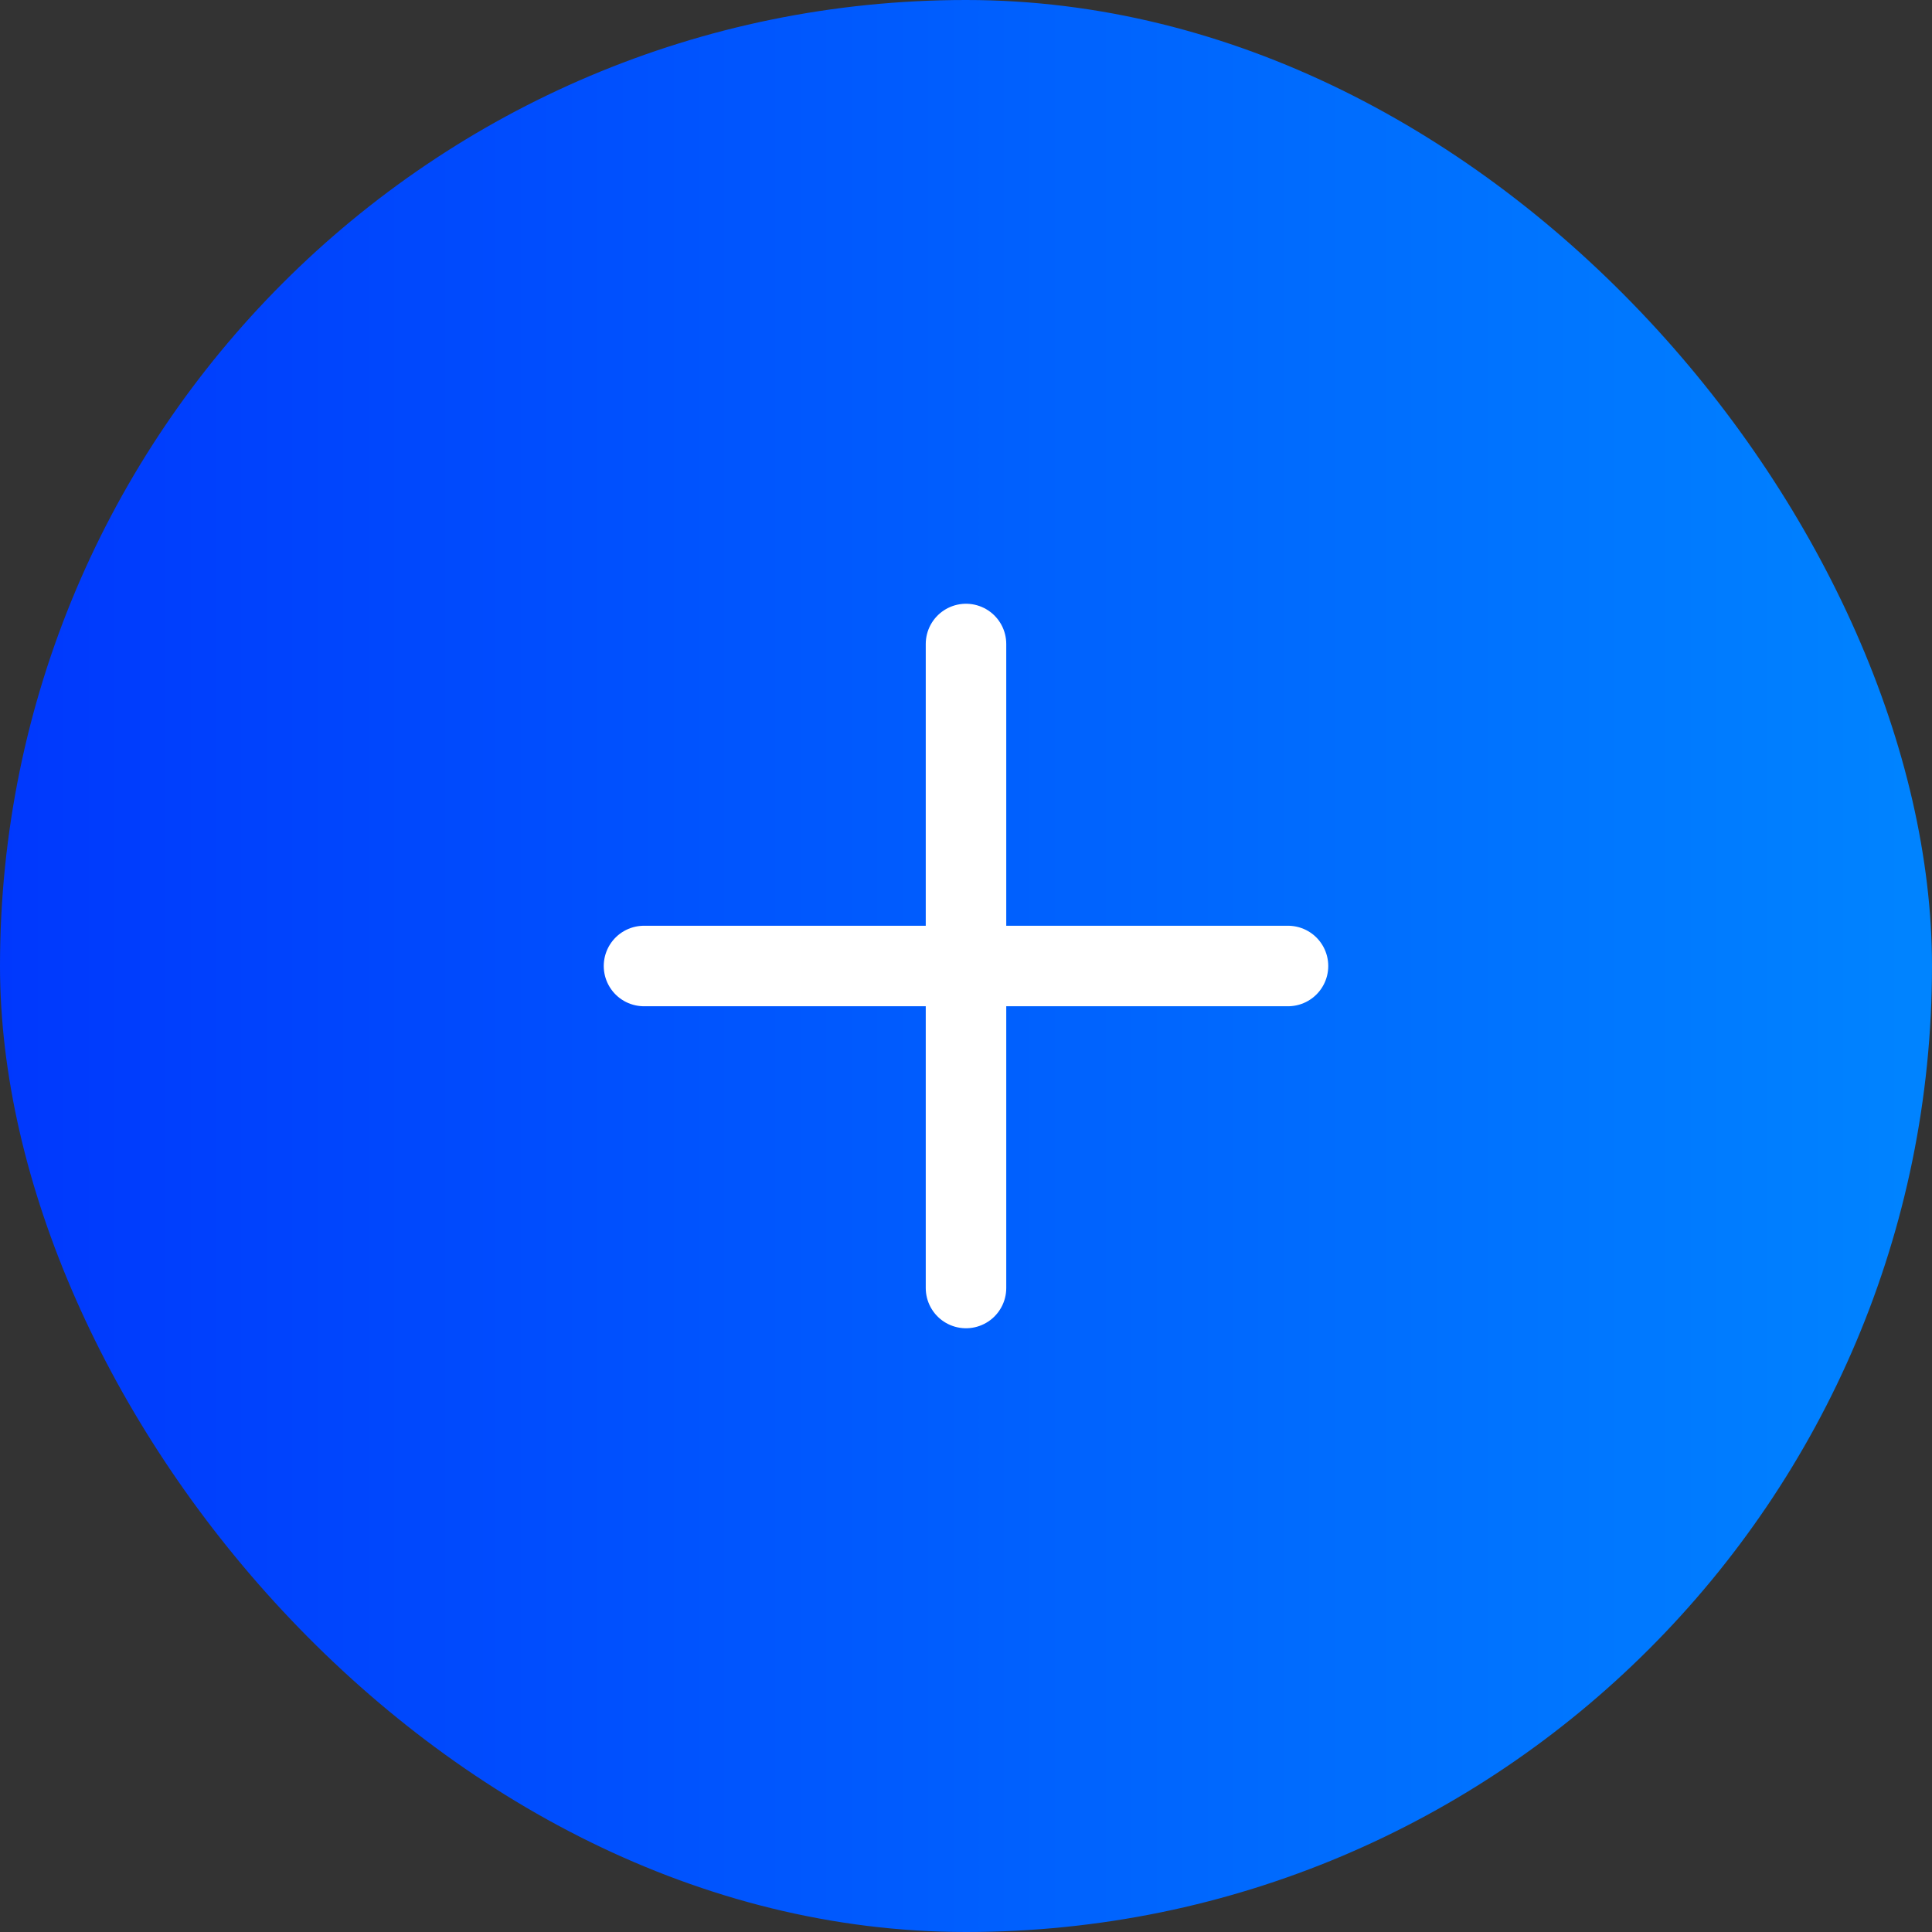 <svg width="48" height="48" viewBox="0 0 48 48" fill="none" xmlns="http://www.w3.org/2000/svg">
<rect x="0" y="0" width="48" height="48" fill="#333333" stroke="none"/>
<rect width="48" height="48" rx="24" fill="url(#paint0_linear_133_4249)"/>
<path d="M24 16V32M32 24L16 24" stroke="white" stroke-width="2" stroke-linecap="round"/>
<defs>
<linearGradient id="paint0_linear_133_4249" x1="0" y1="0" x2="48" y2="0" gradientUnits="userSpaceOnUse">
<stop stop-color="#0038FD"/>
<stop offset="1" stop-color="#0084FF"/>
</linearGradient>
</defs>
</svg>
